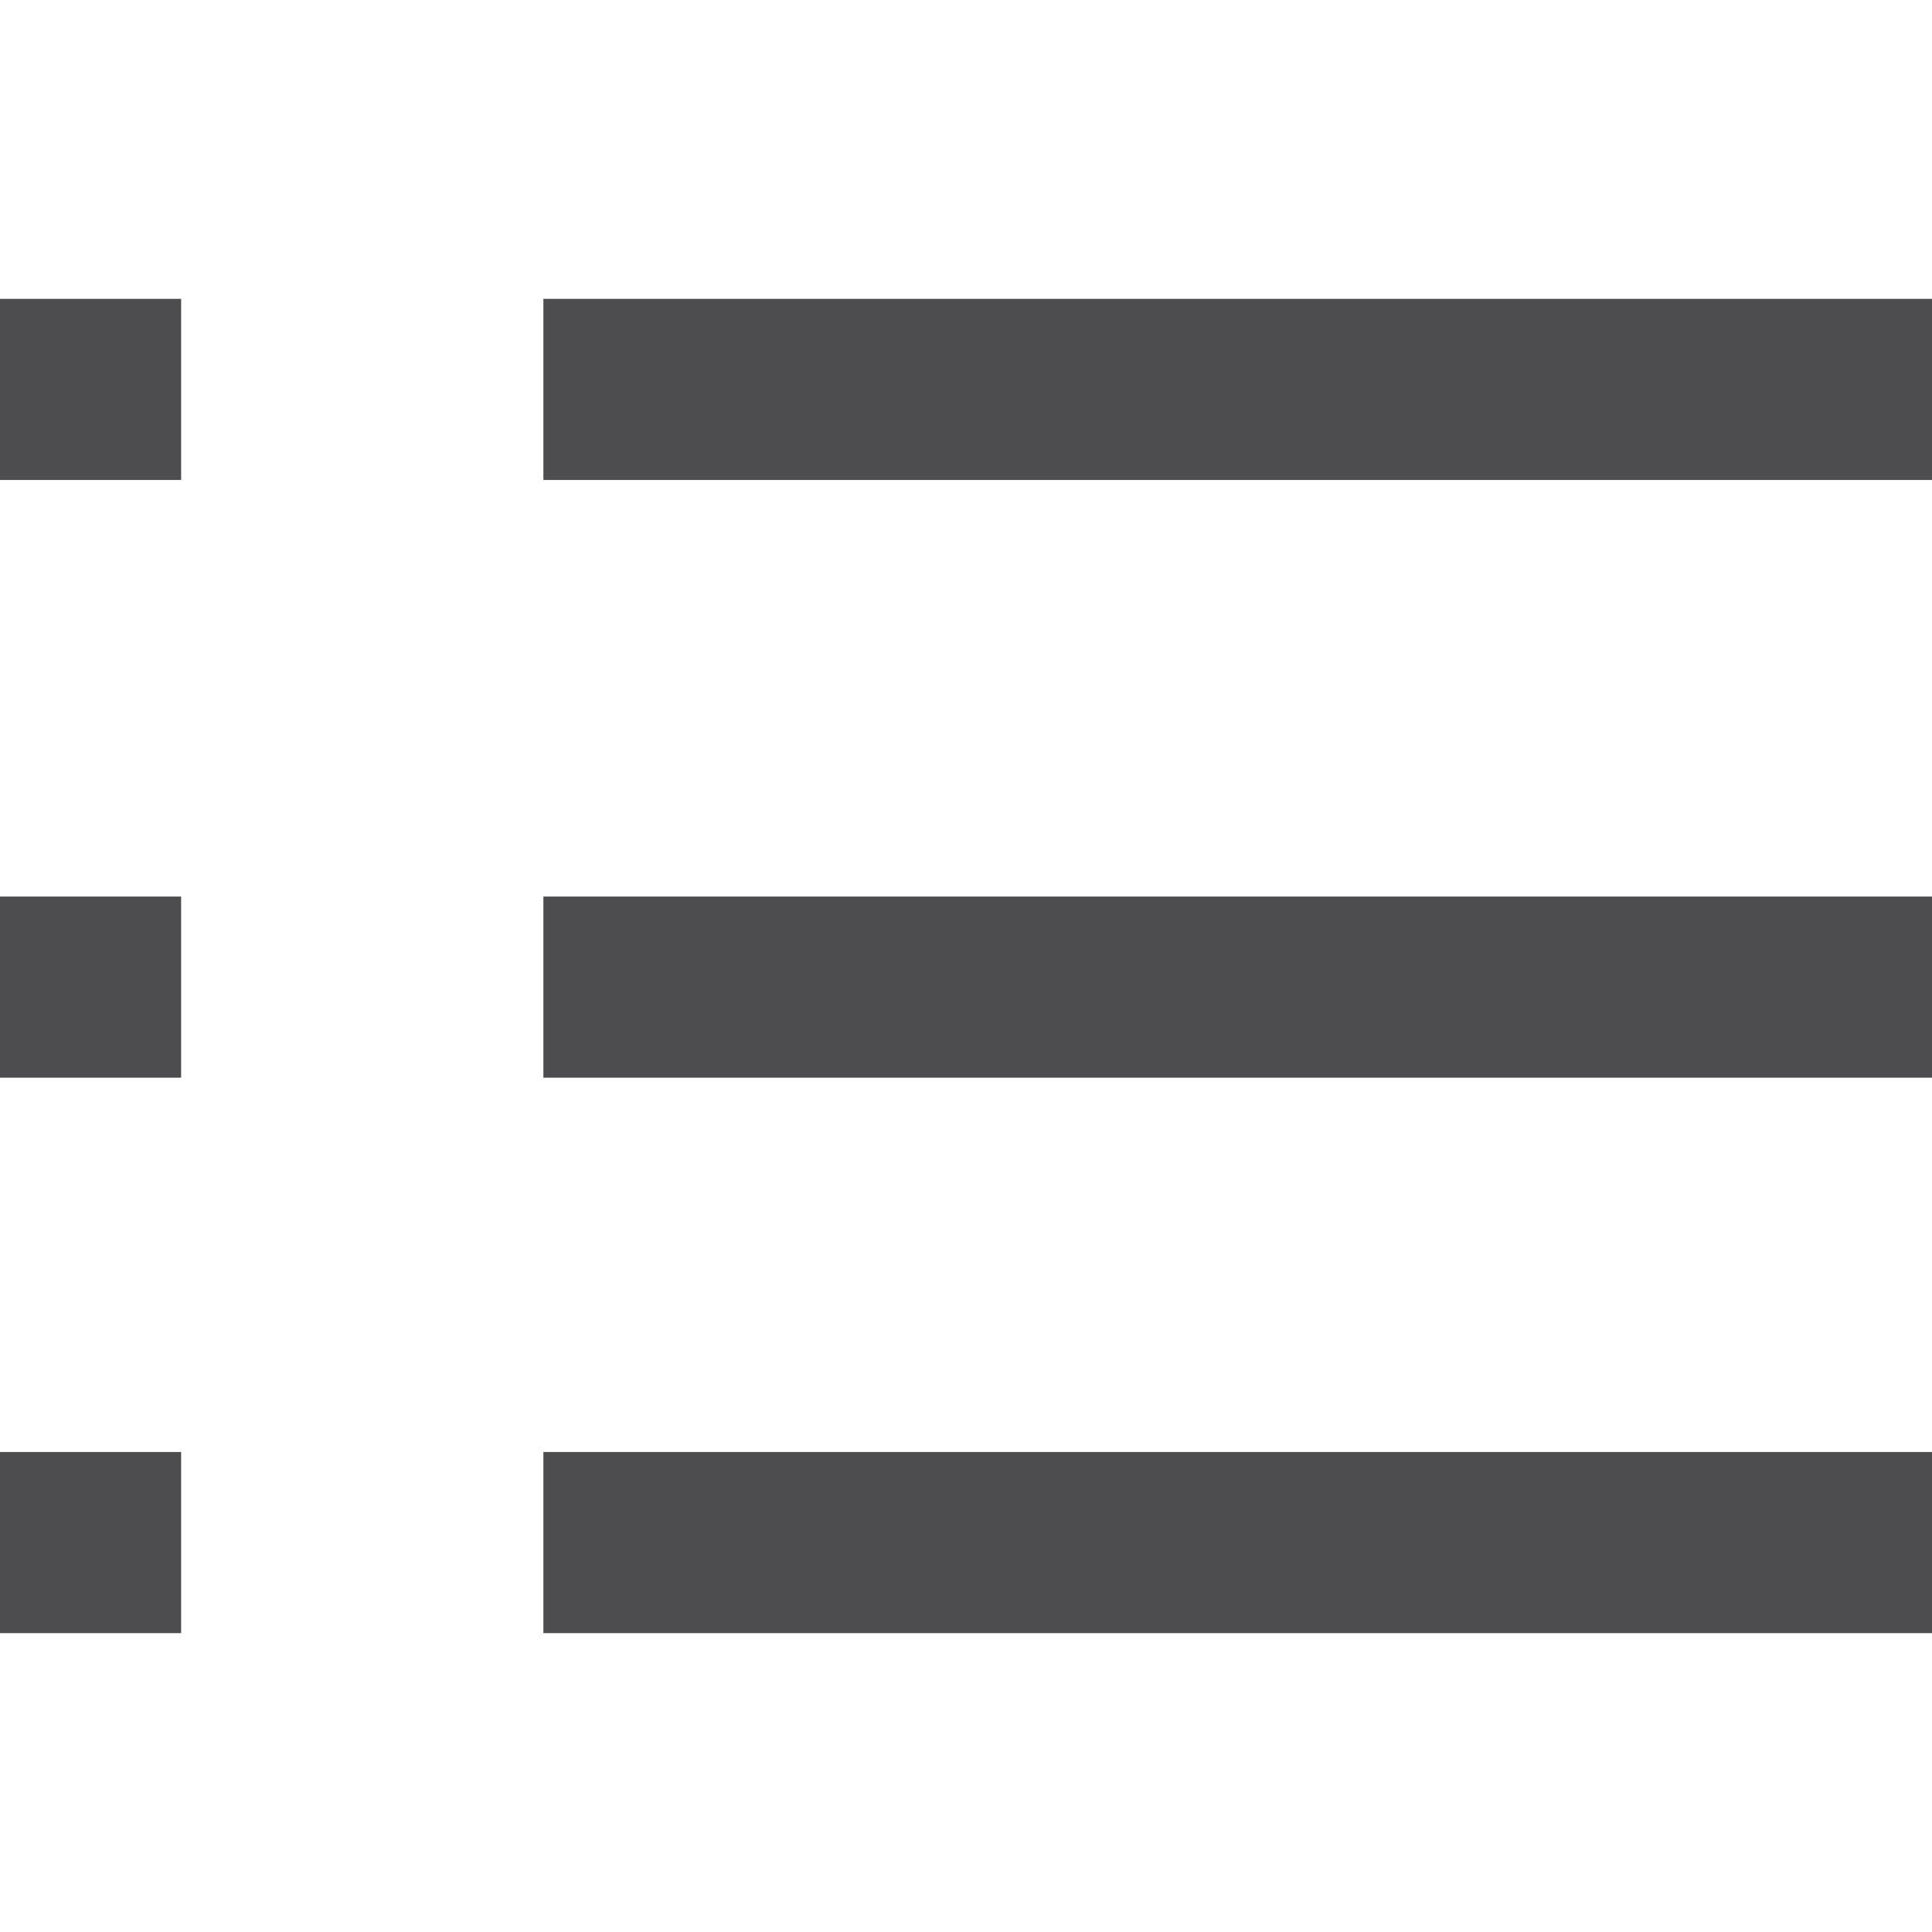 <?xml version="1.0" encoding="UTF-8"?>
<svg id="Layer_1" data-name="Layer 1" xmlns="http://www.w3.org/2000/svg" version="1.1" viewBox="0 0 64 64">
  <defs>
    <style>
      .cls-1 {
        fill: none;
        stroke: #4d4d4f;
        stroke-dasharray: 0 0 0 0 0 0 6 12 64 0 0 0;
        stroke-miterlimit: 10;
        stroke-width: 6px;
      }
    </style>
  </defs>
  <line class="cls-1" y1="12.9" x2="64" y2="12.9"/>
  <line class="cls-1" y1="32.7" x2="64" y2="32.7"/>
  <line class="cls-1" y1="51.1" x2="64" y2="51.1"/>
</svg>